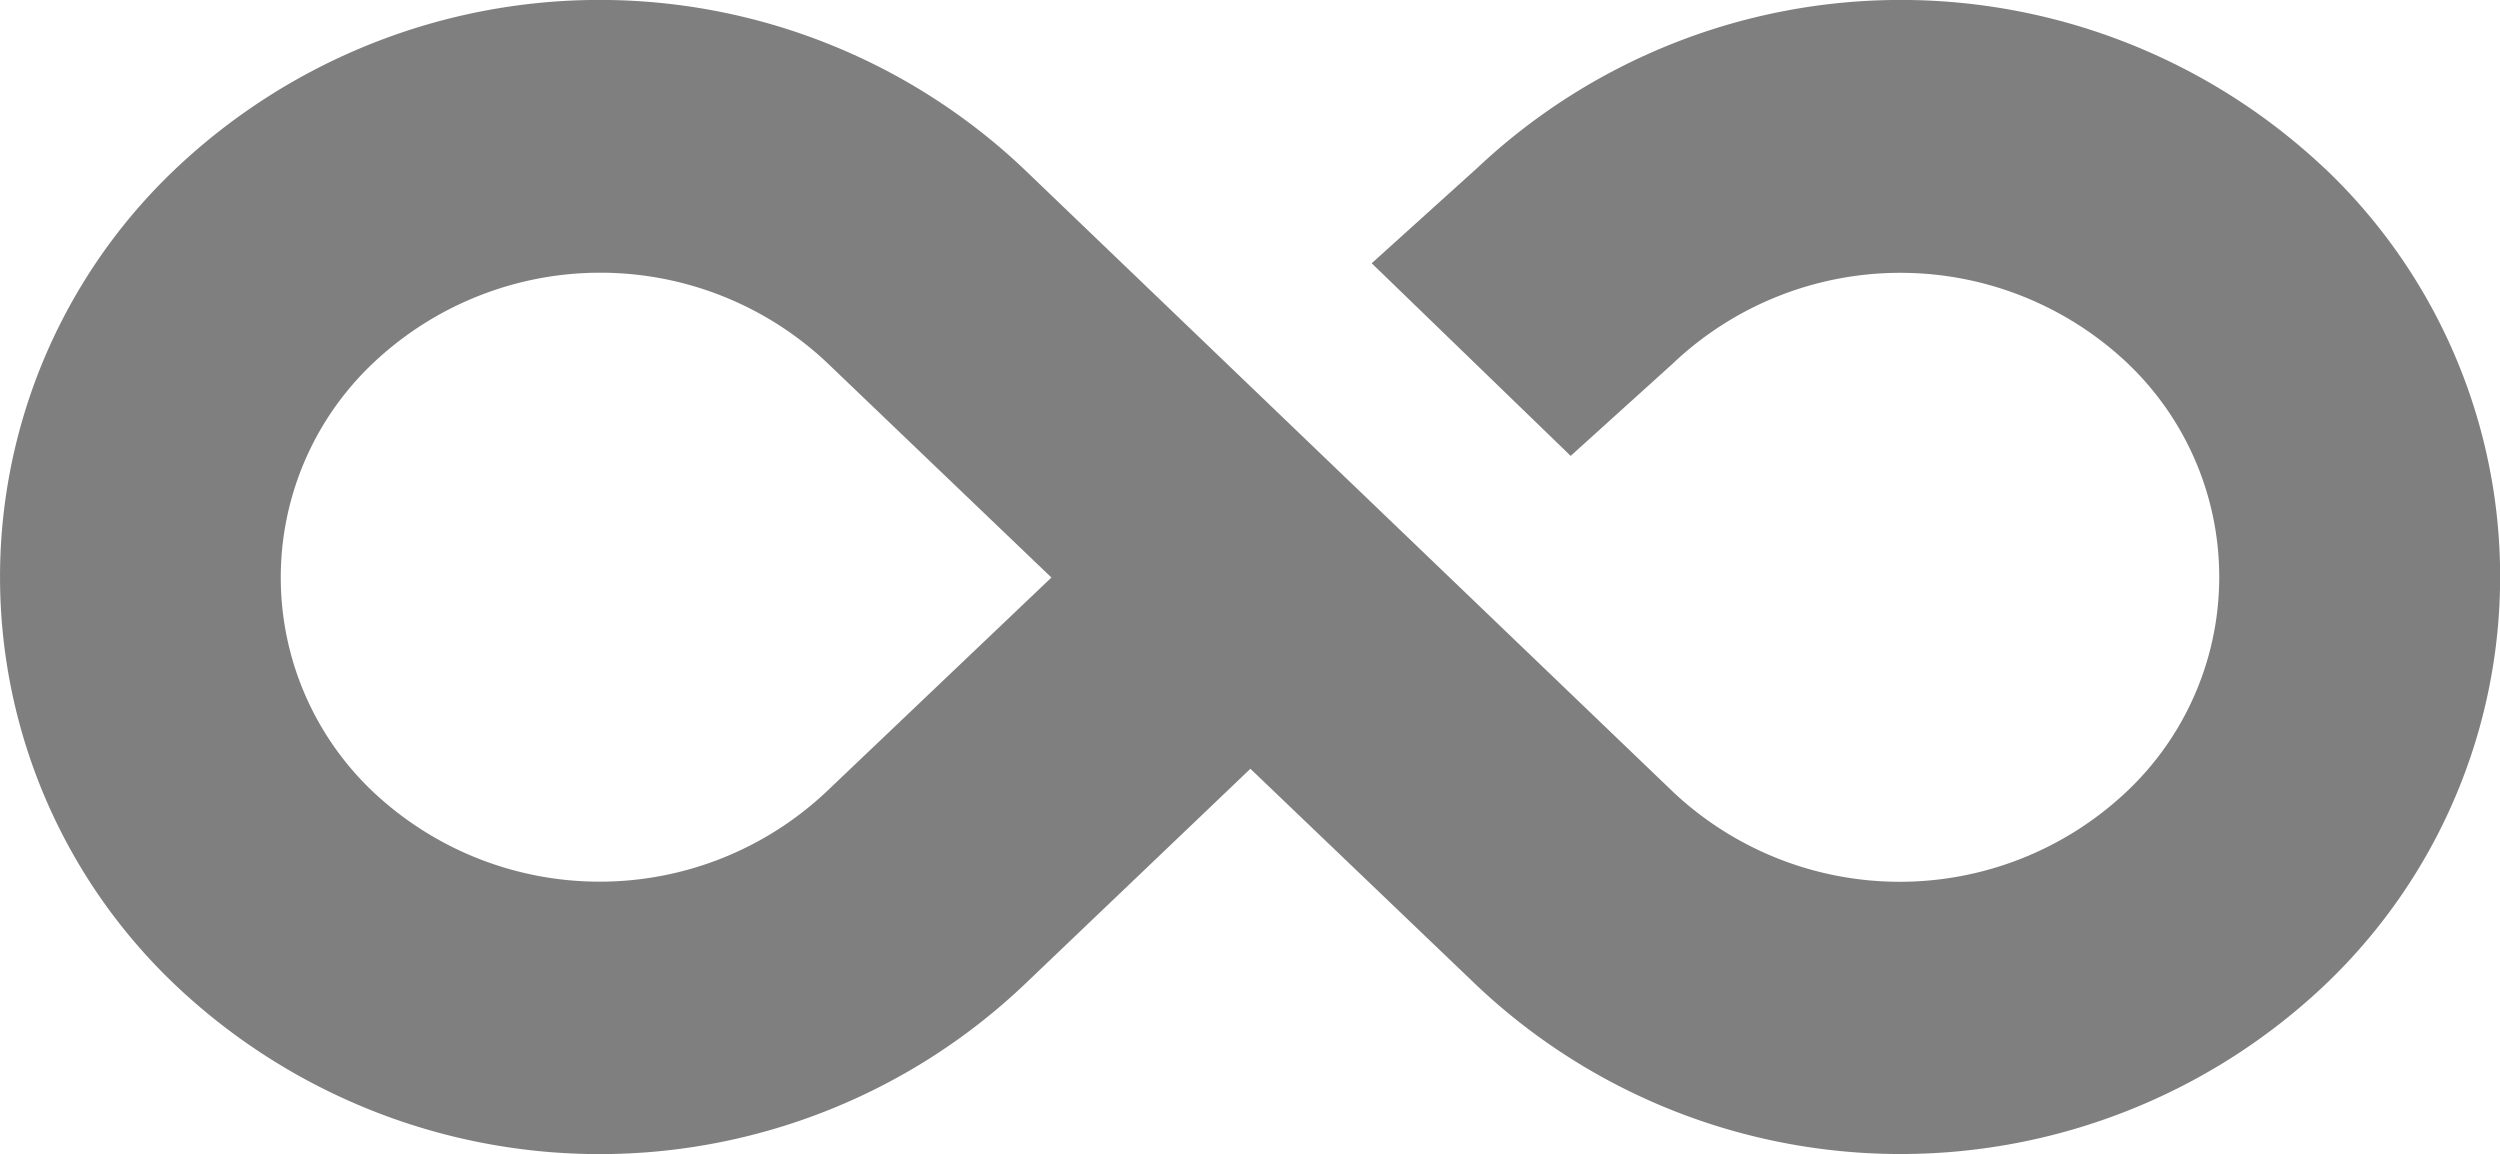 <svg xmlns="http://www.w3.org/2000/svg" width="21.661" height="10" viewBox="0 0 21.661 10">
  <path id="Icon_ionic-md-infinite" data-name="Icon ionic-md-infinite" d="M23.516,12.708a5.352,5.352,0,0,0-7.339-.005l-.917.828L16.984,15.2l.885-.8.005-.005a2.865,2.865,0,0,1,3.927-.005,2.556,2.556,0,0,1,0,3.719,2.865,2.865,0,0,1-3.927.005L12.24,12.708a5.345,5.345,0,0,0-7.339,0,4.873,4.873,0,0,0,0,7.083,5.345,5.345,0,0,0,7.339,0l1.969-1.88,1.964,1.88a5.346,5.346,0,0,0,7.333.005,4.879,4.879,0,0,0,.01-7.089Zm-12.979,5.4a2.865,2.865,0,0,1-3.927.005,2.556,2.556,0,0,1,0-3.719,2.865,2.865,0,0,1,3.927-.005l1.948,1.865Z" transform="translate(-3.375 -11.25)" opacity="0.5"/>
</svg>
